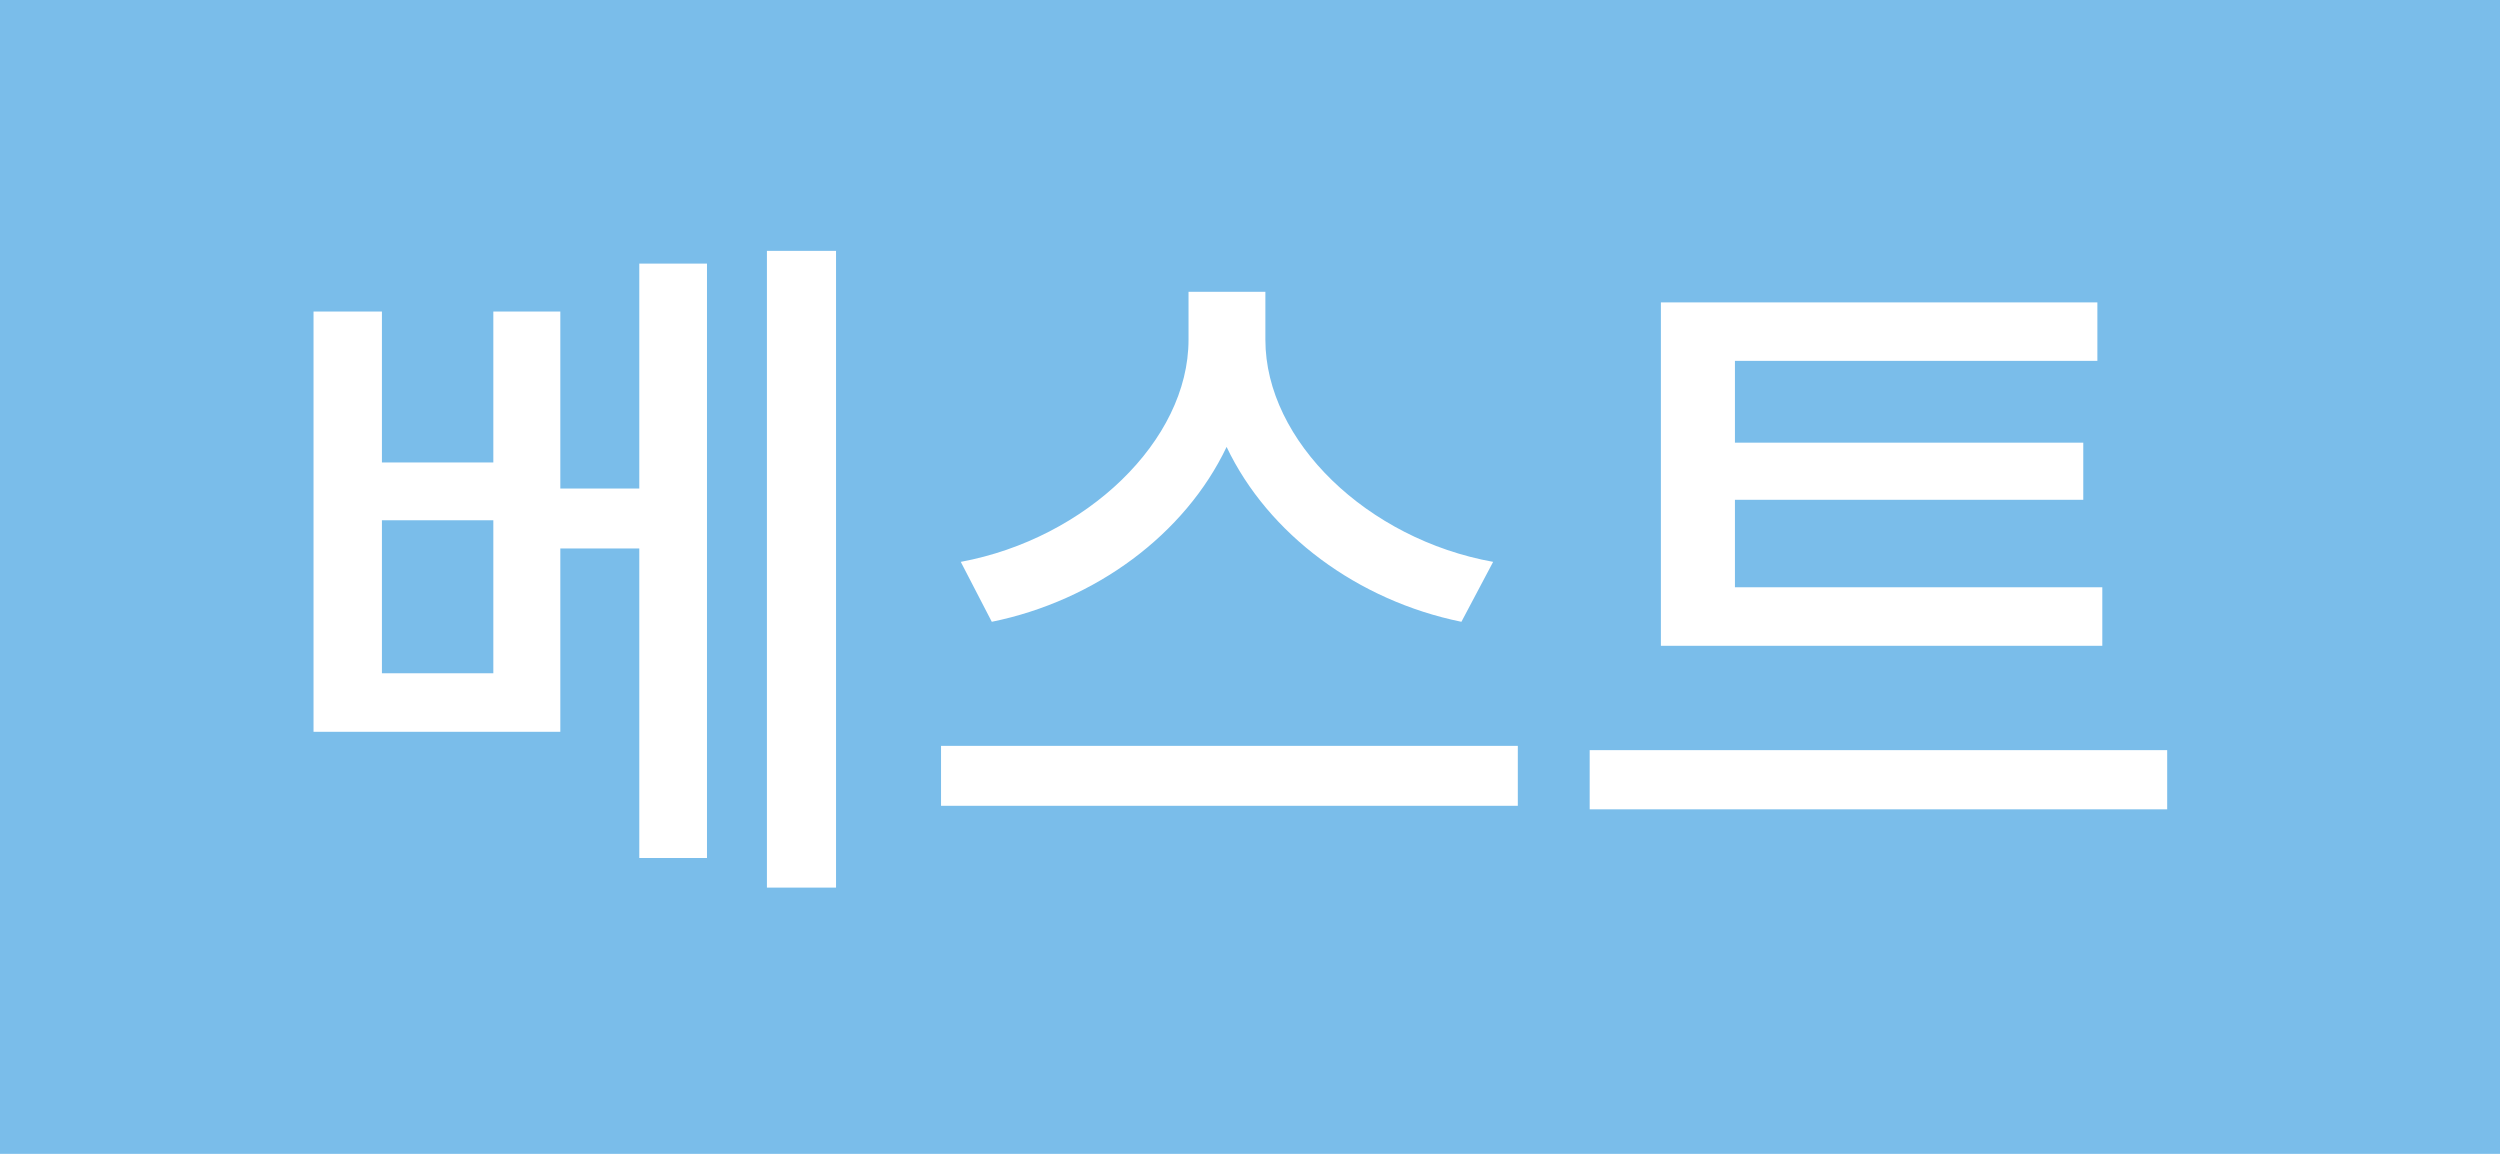 <svg width="39" height="18" viewBox="0 0 39 18" fill="none" xmlns="http://www.w3.org/2000/svg">
<rect width="39" height="18" fill="#7ABDEA"/>
<path d="M7.696 10.503V8.116H5.958V10.503H7.696ZM9.973 7.621V4.112H11.029V13.385H9.973V8.556H8.741V11.416H4.891V4.86H5.958V7.214H7.696V4.86H8.741V7.621H9.973ZM11.964 3.914H13.042V13.847H11.964V3.914ZM23.293 8.765L22.798 9.7C21.181 9.37 19.784 8.336 19.135 6.972C18.486 8.336 17.089 9.37 15.472 9.7L14.988 8.765C16.946 8.402 18.541 6.873 18.541 5.3V4.552H19.74V5.3C19.74 6.884 21.335 8.413 23.293 8.765ZM14.68 11.636H23.678V12.571H14.68V11.636ZM32.796 9.161V10.074H25.91V4.717H32.719V5.63H27.065V6.906H32.499V7.797H27.065V9.161H32.796ZM24.799 11.702H33.808V12.626H24.799V11.702Z" fill="white"/>
</svg>
